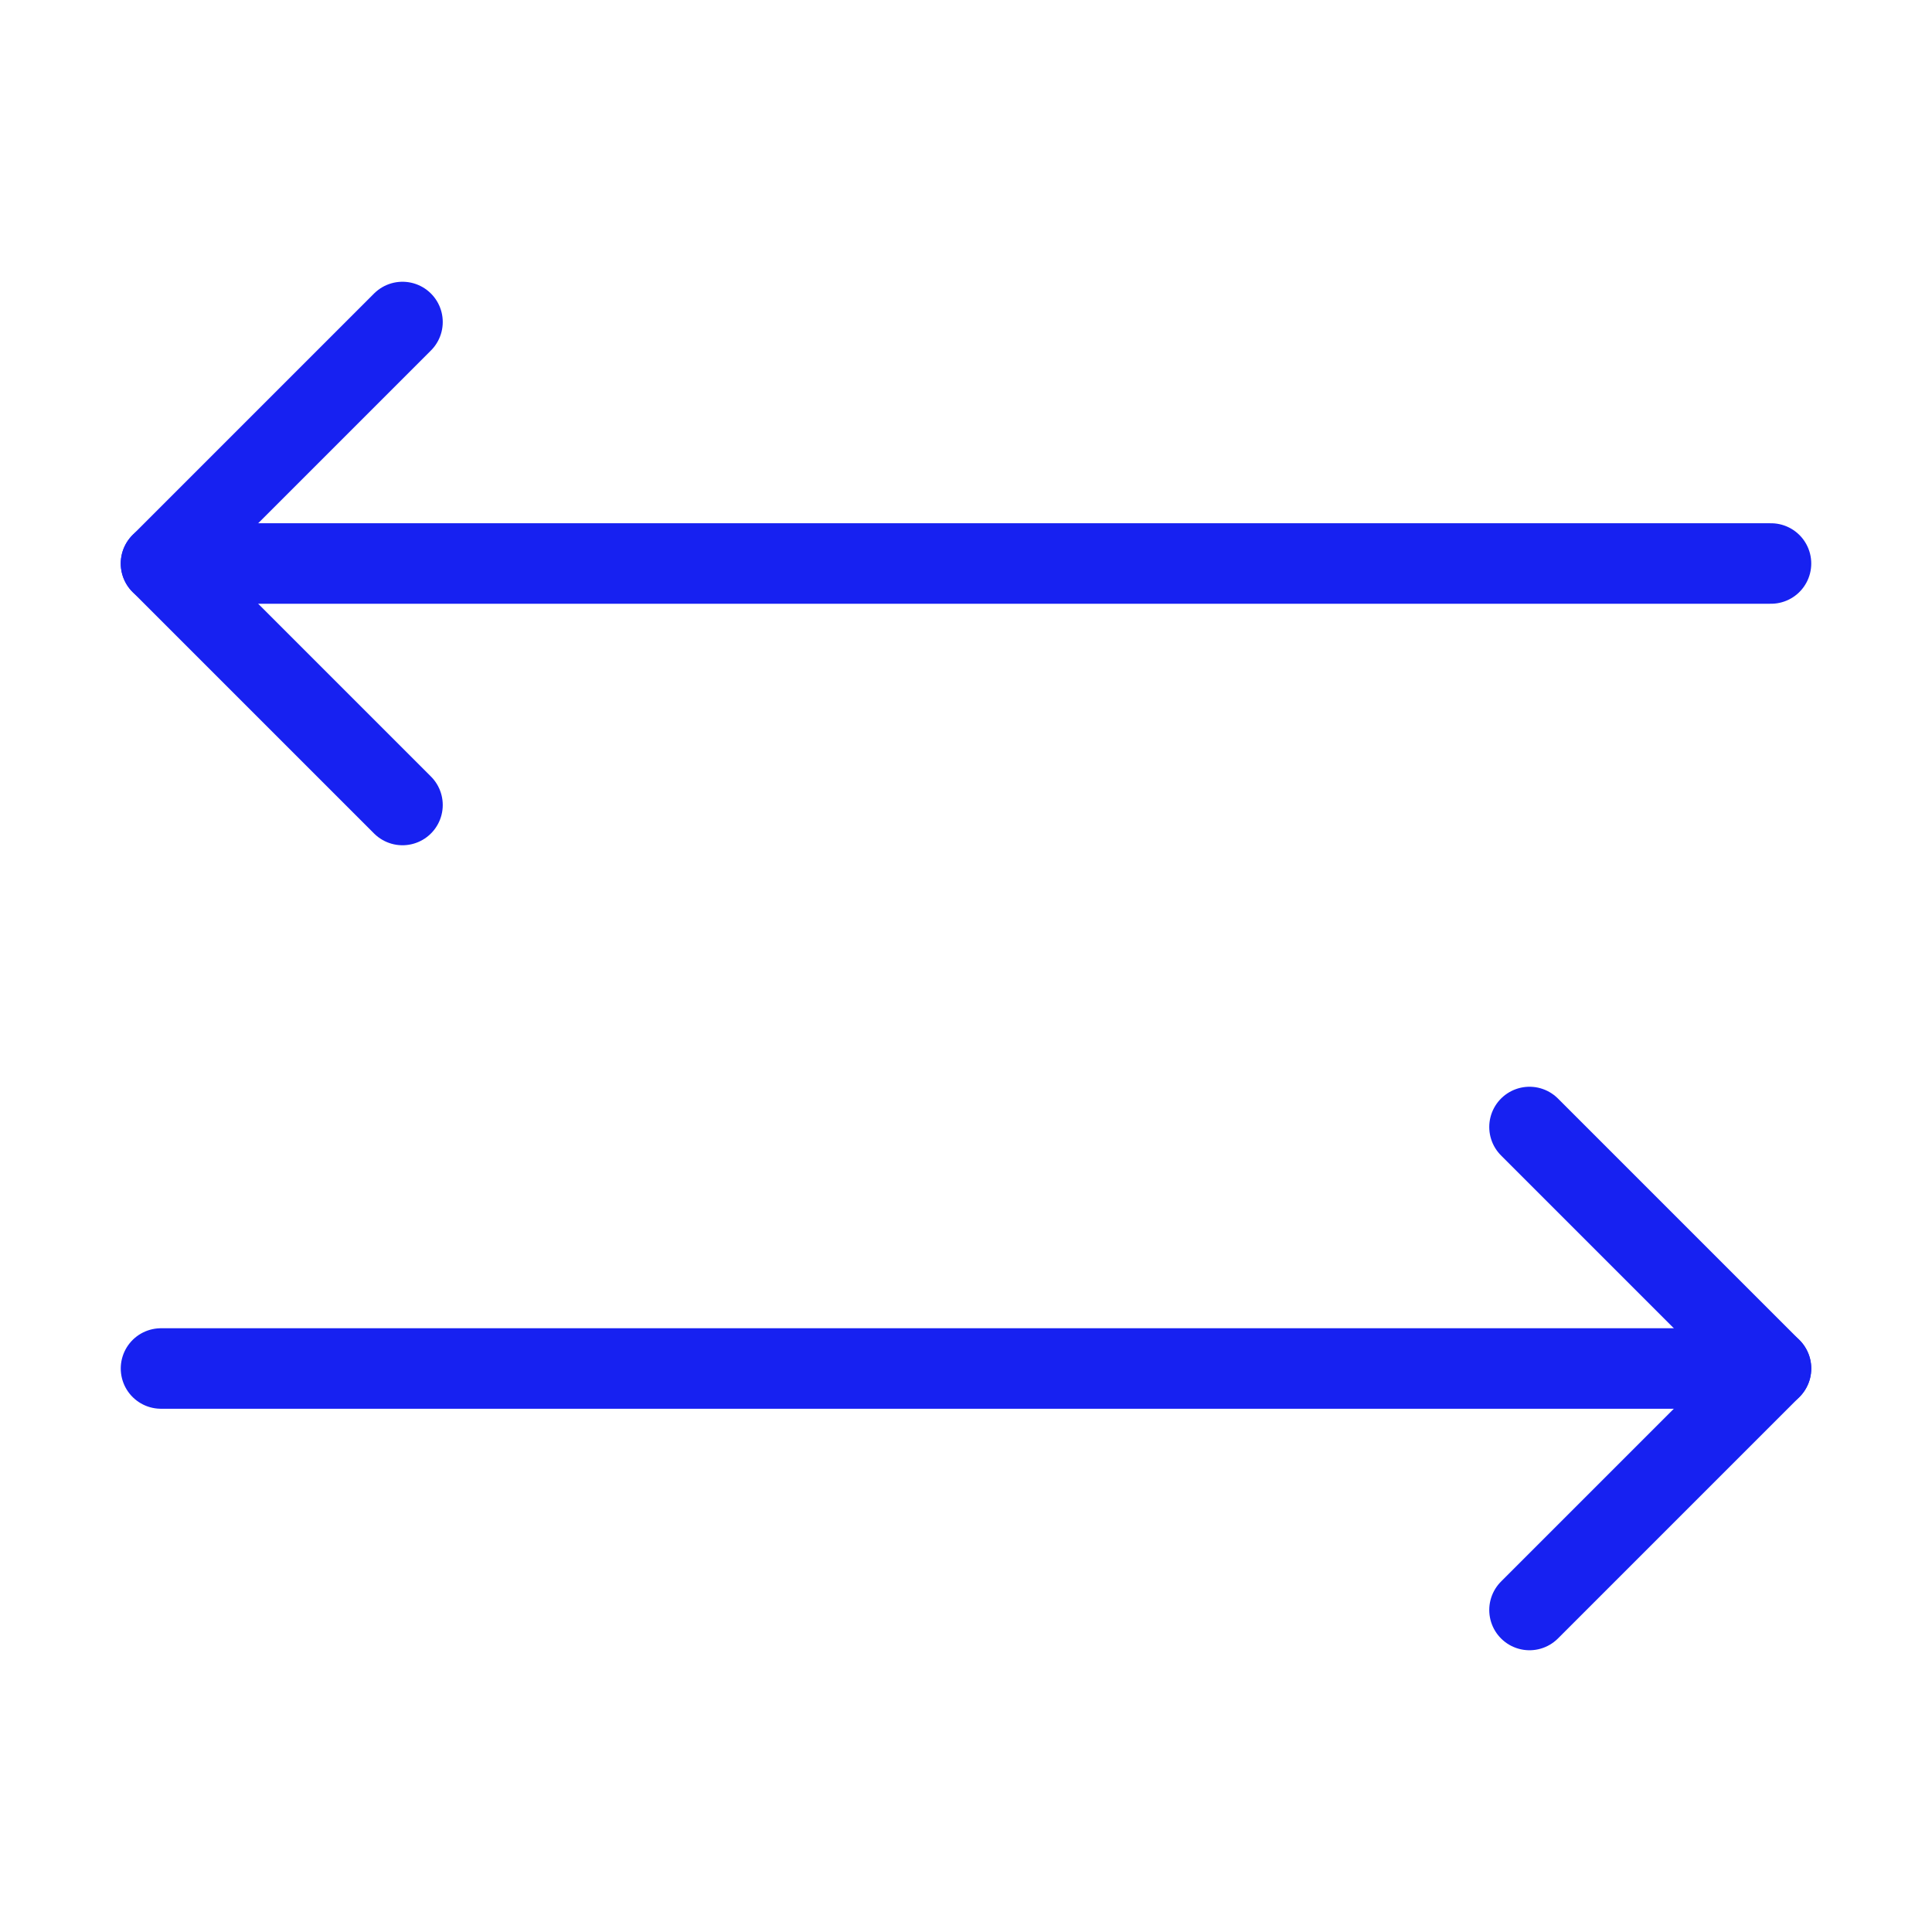 <?xml version="1.0" encoding="UTF-8"?><svg width="24" height="24" viewBox="0 0 48 48" fill="none" xmlns="http://www.w3.org/2000/svg"><path d="M10 8L4 14L10 20" stroke="#1721F1" stroke-width="2" stroke-linecap="round" stroke-linejoin="round"/><path d="M38 28L44 34L38 40" stroke="#1721F1" stroke-width="2" stroke-linecap="round" stroke-linejoin="round"/><path d="M4 14H44" stroke="#1721F1" stroke-width="2" stroke-linecap="round" stroke-linejoin="round"/><path d="M4 34H44" stroke="#1721F1" stroke-width="2" stroke-linecap="round" stroke-linejoin="round"/></svg>